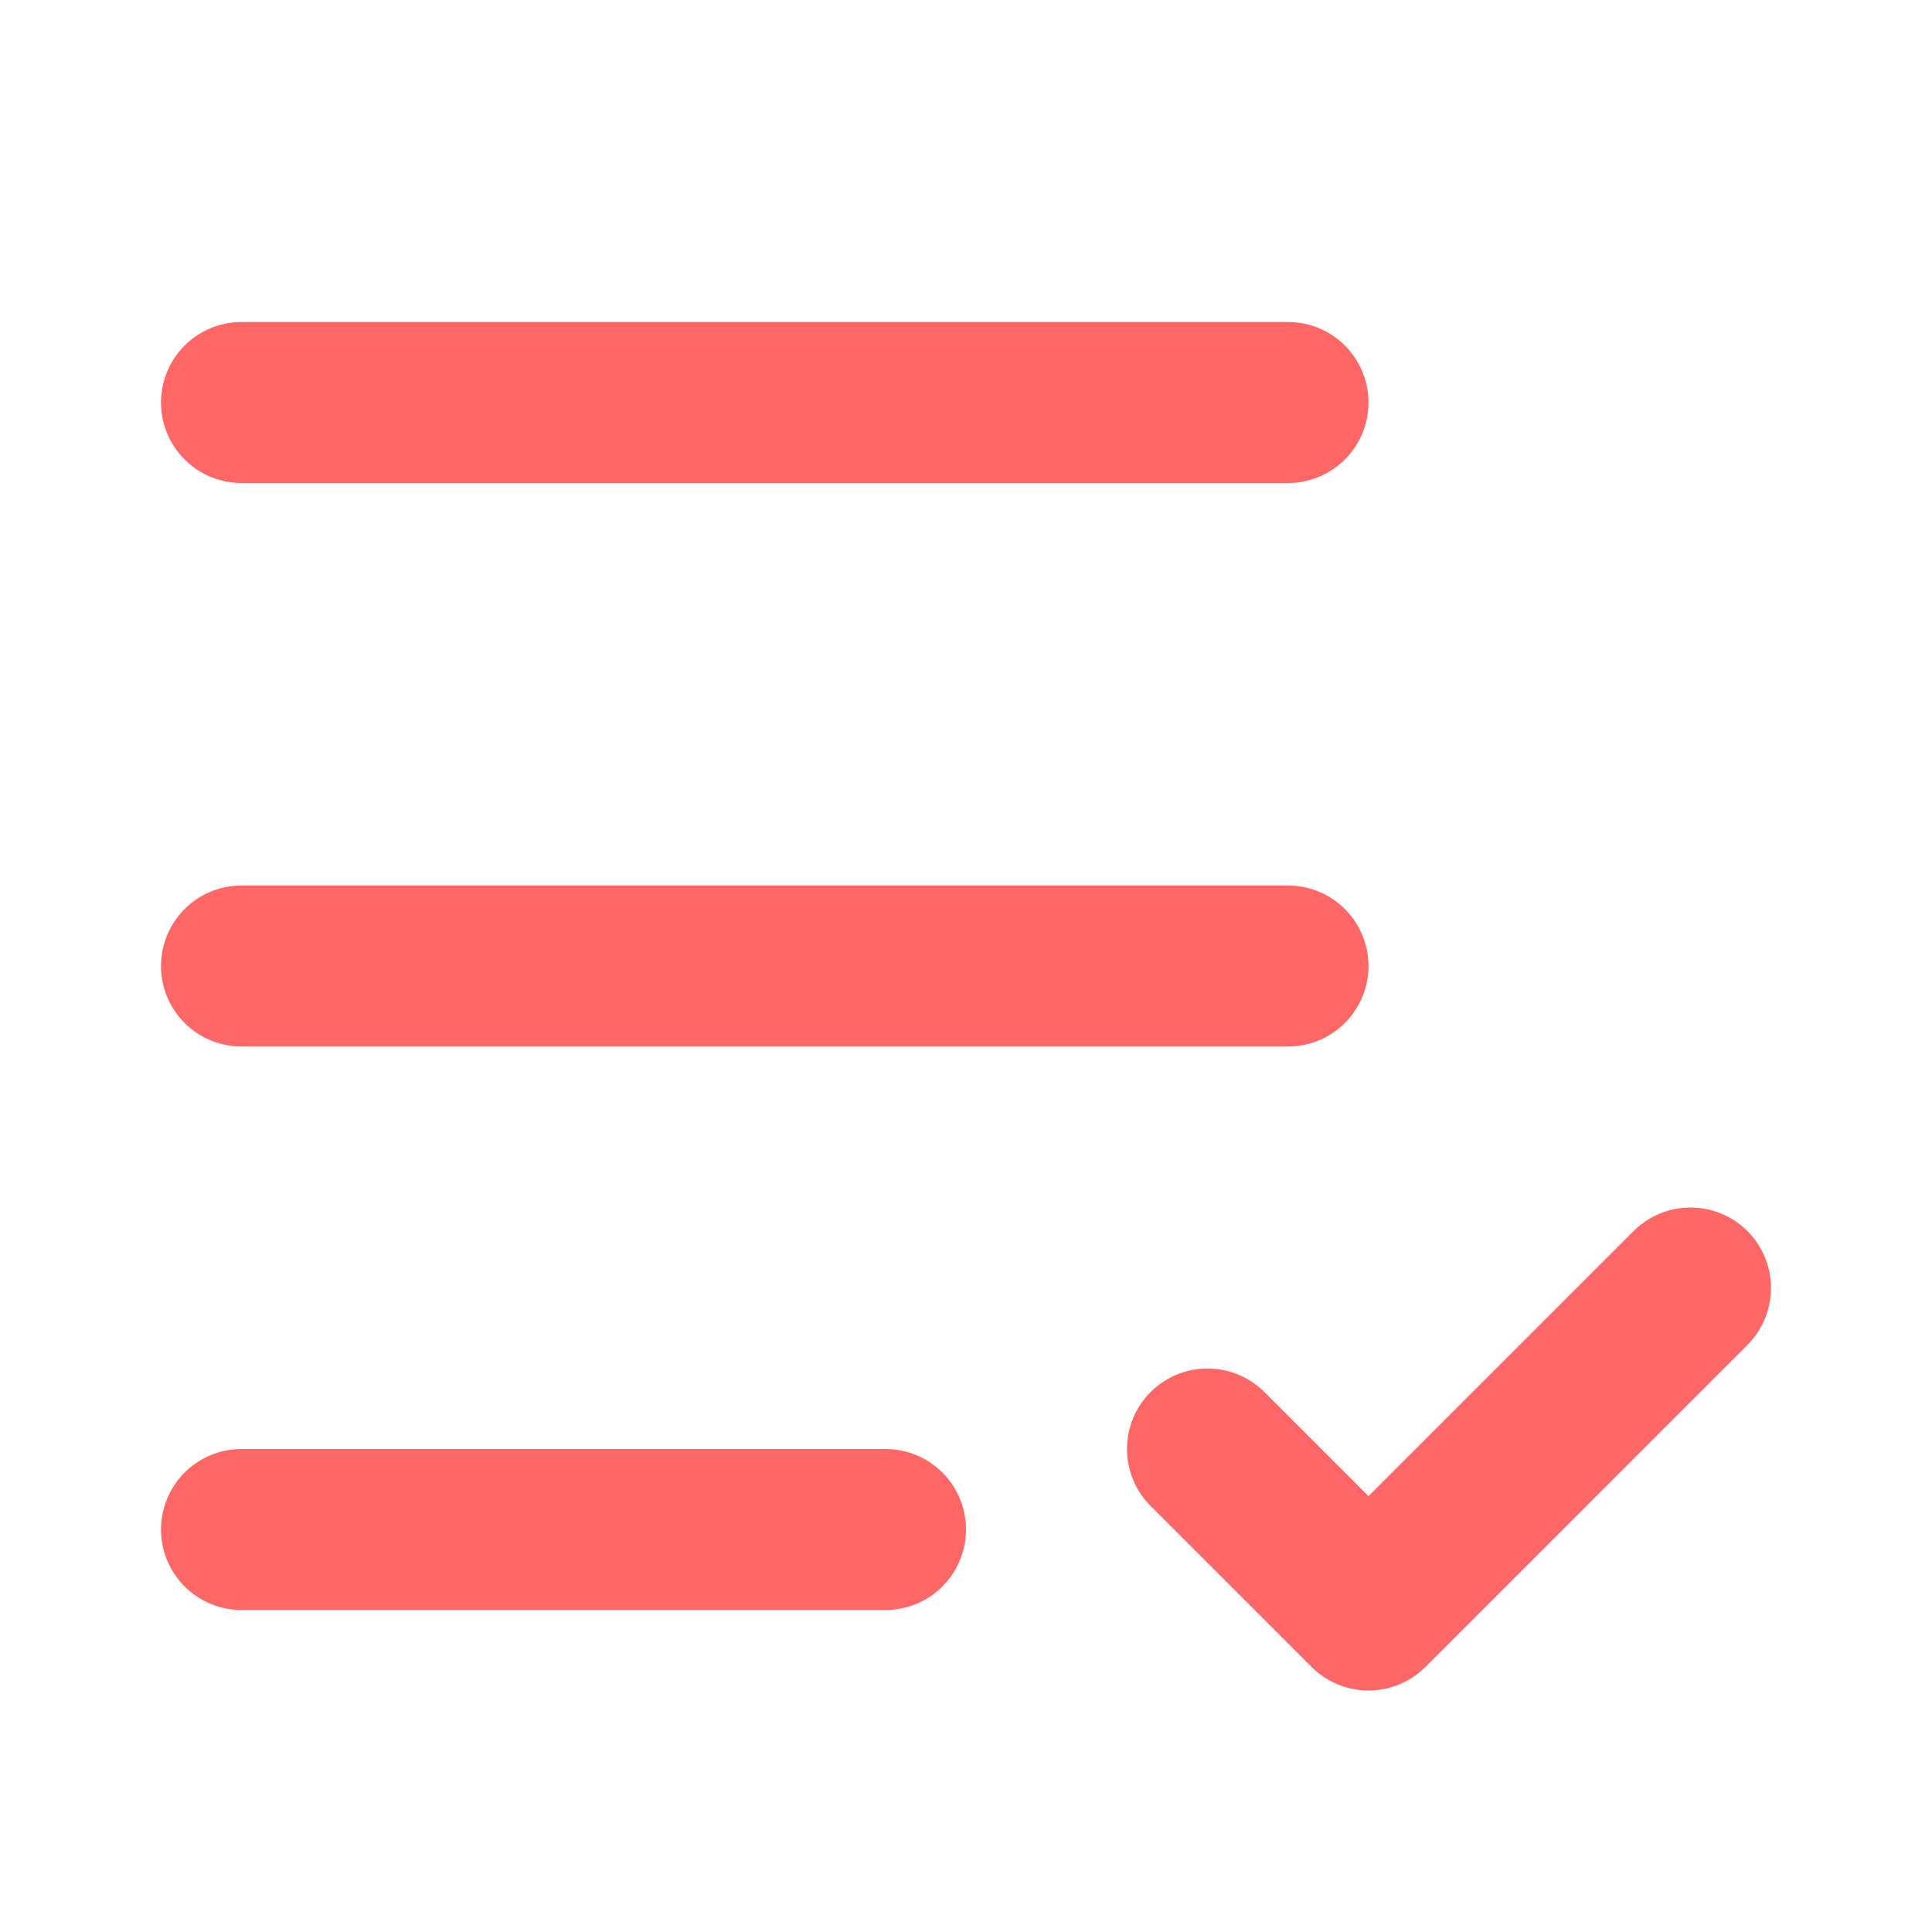 <svg xmlns="http://www.w3.org/2000/svg" width="24" height="24" viewBox="0 0 24 24" fill="none" stroke="#ff6767" stroke-width="2" stroke-linecap="round" stroke-linejoin="round" class="lucide lucide-list-check-icon lucide-list-check"><path d="M16 5H3"/><path d="M16 12H3"/><path d="M11 19H3"/><path d="m15 18 2 2 4-4"/></svg>